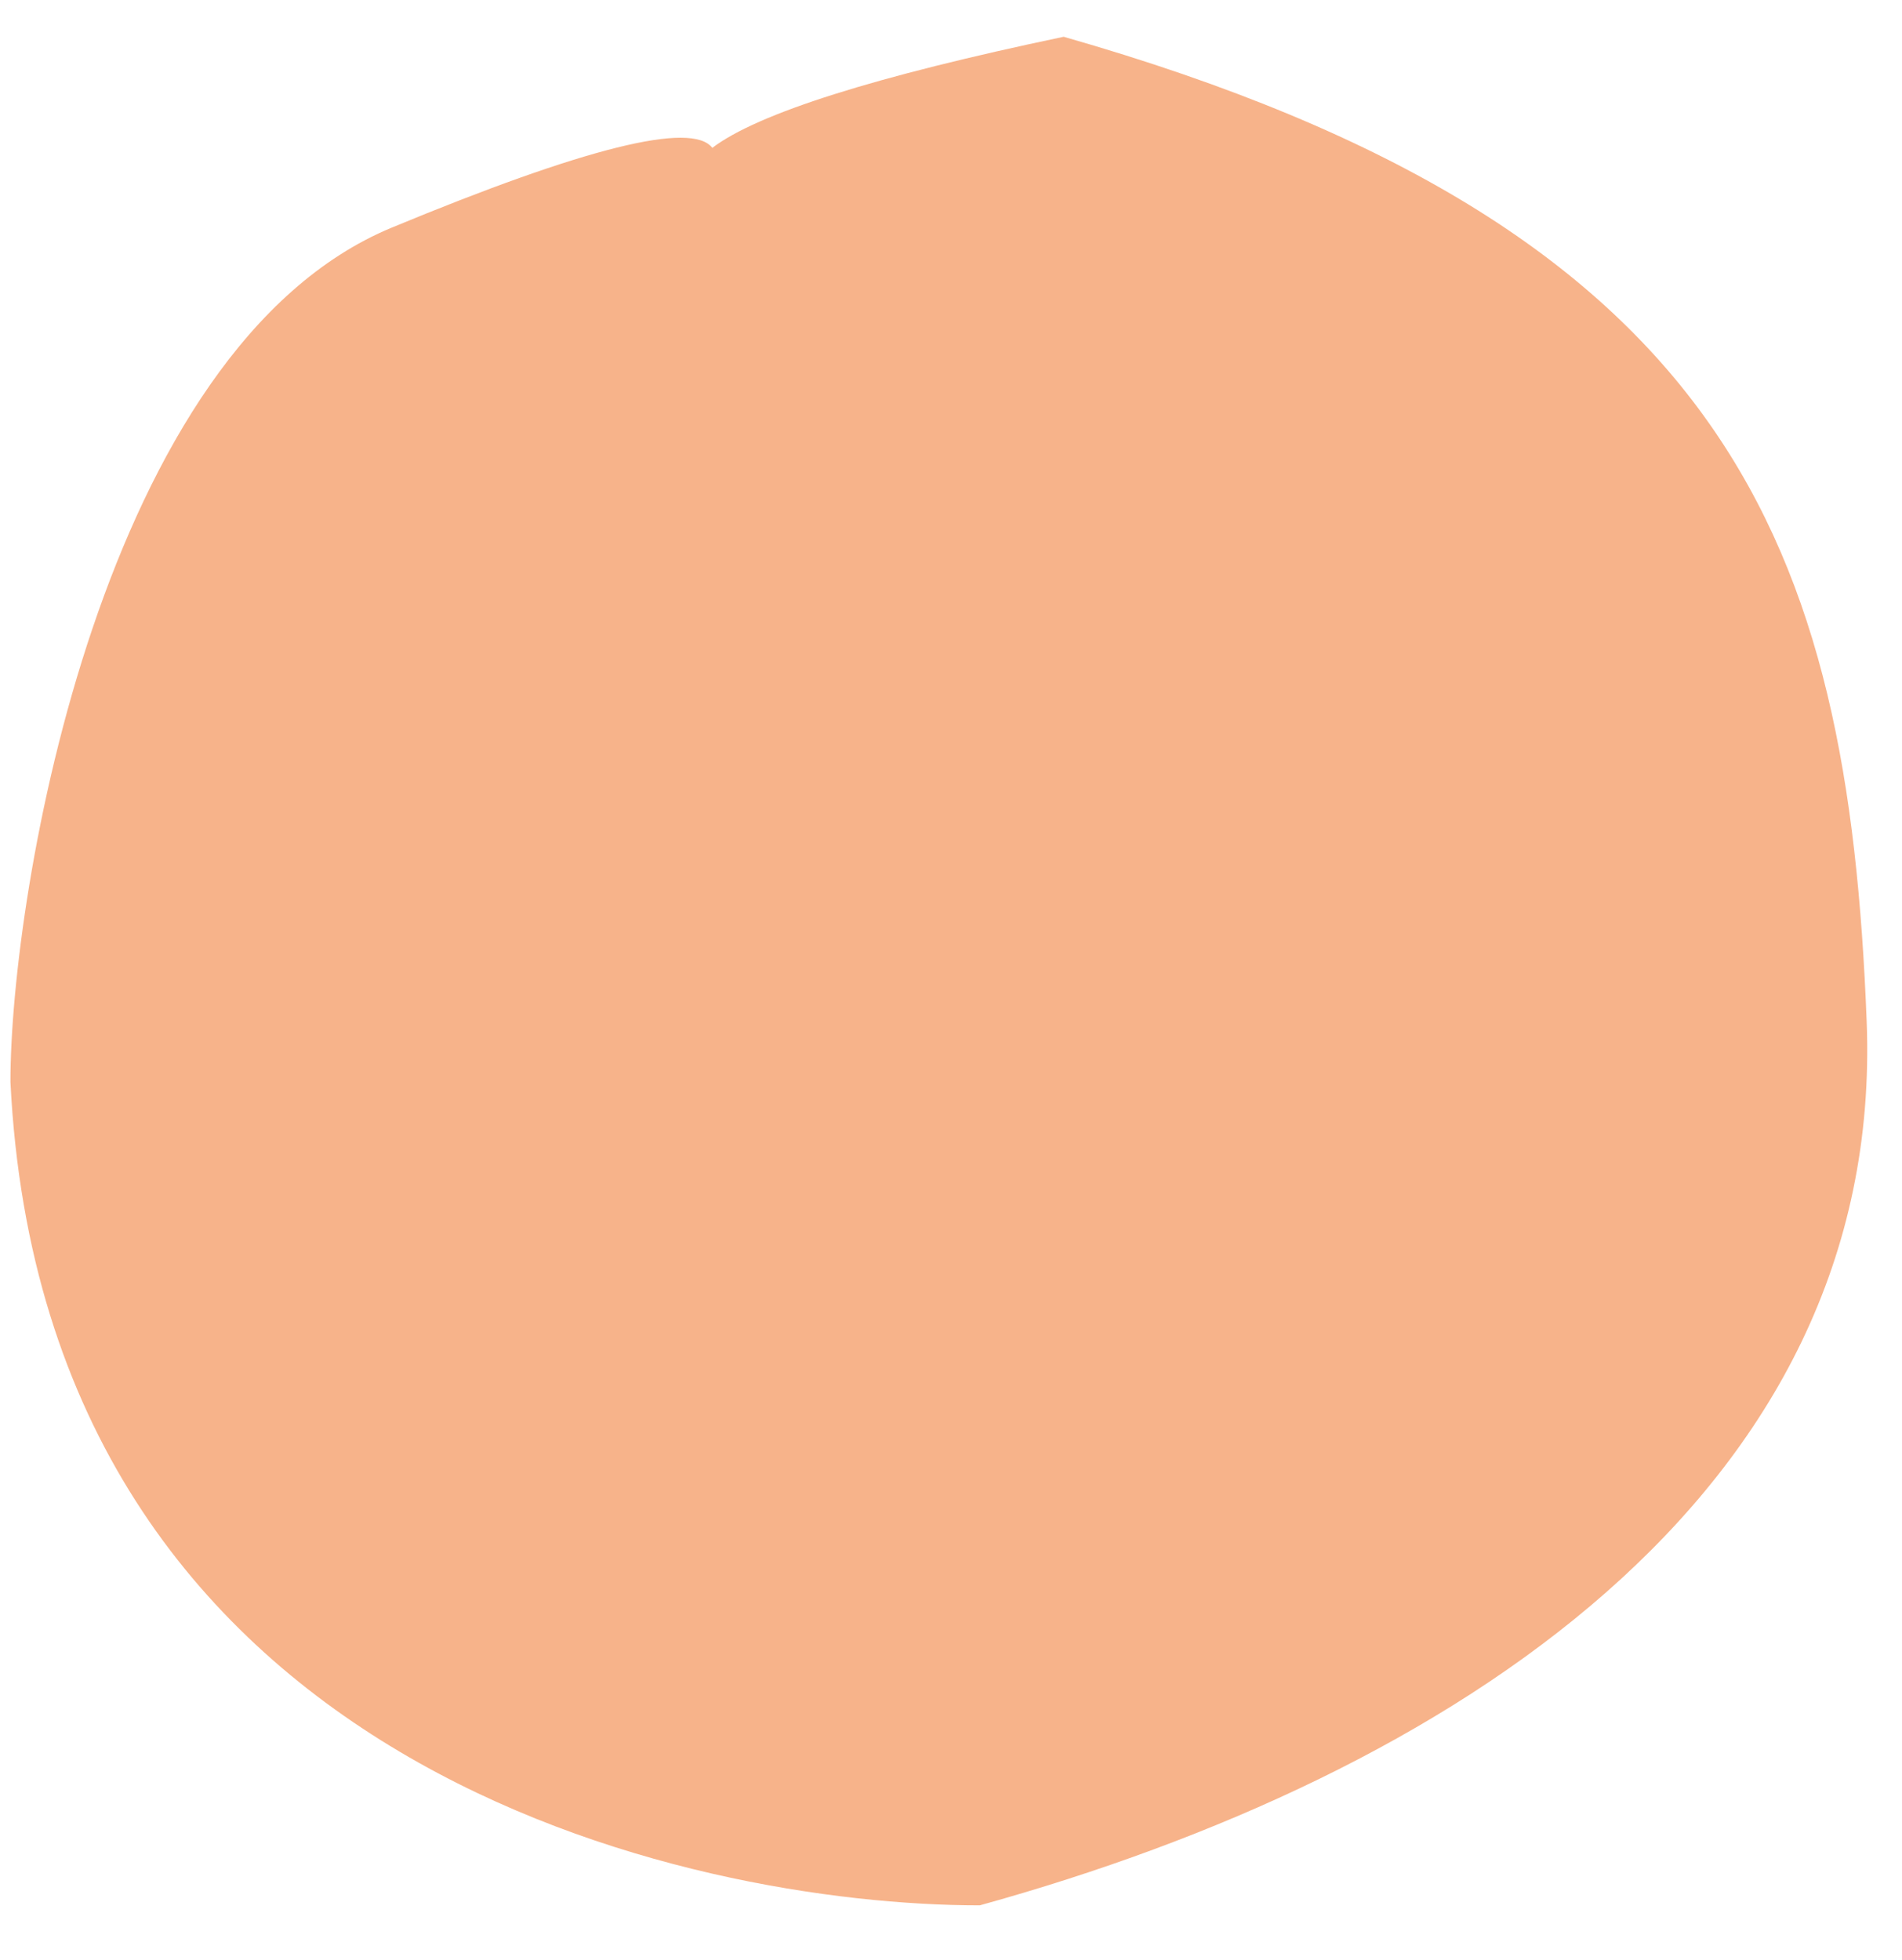 <svg xmlns="http://www.w3.org/2000/svg" width="33" height="34" role="img" class="inline-block -mt-2" viewBox="0 0 33 34"><path d="M18.455.638c11.59 3.31 13.611 8.855 13.932 17.08.322 8.225-7.253 13.086-15.387 15.337C11.993 33.055.772 30.71.181 18.77c0-3.297 1.59-12.739 6.616-14.821 3.351-1.389 5.205-1.85 5.562-1.384.788-.598 2.82-1.24 6.096-1.927Z" fill="#F7B38A" fill-rule="evenodd"/></svg>